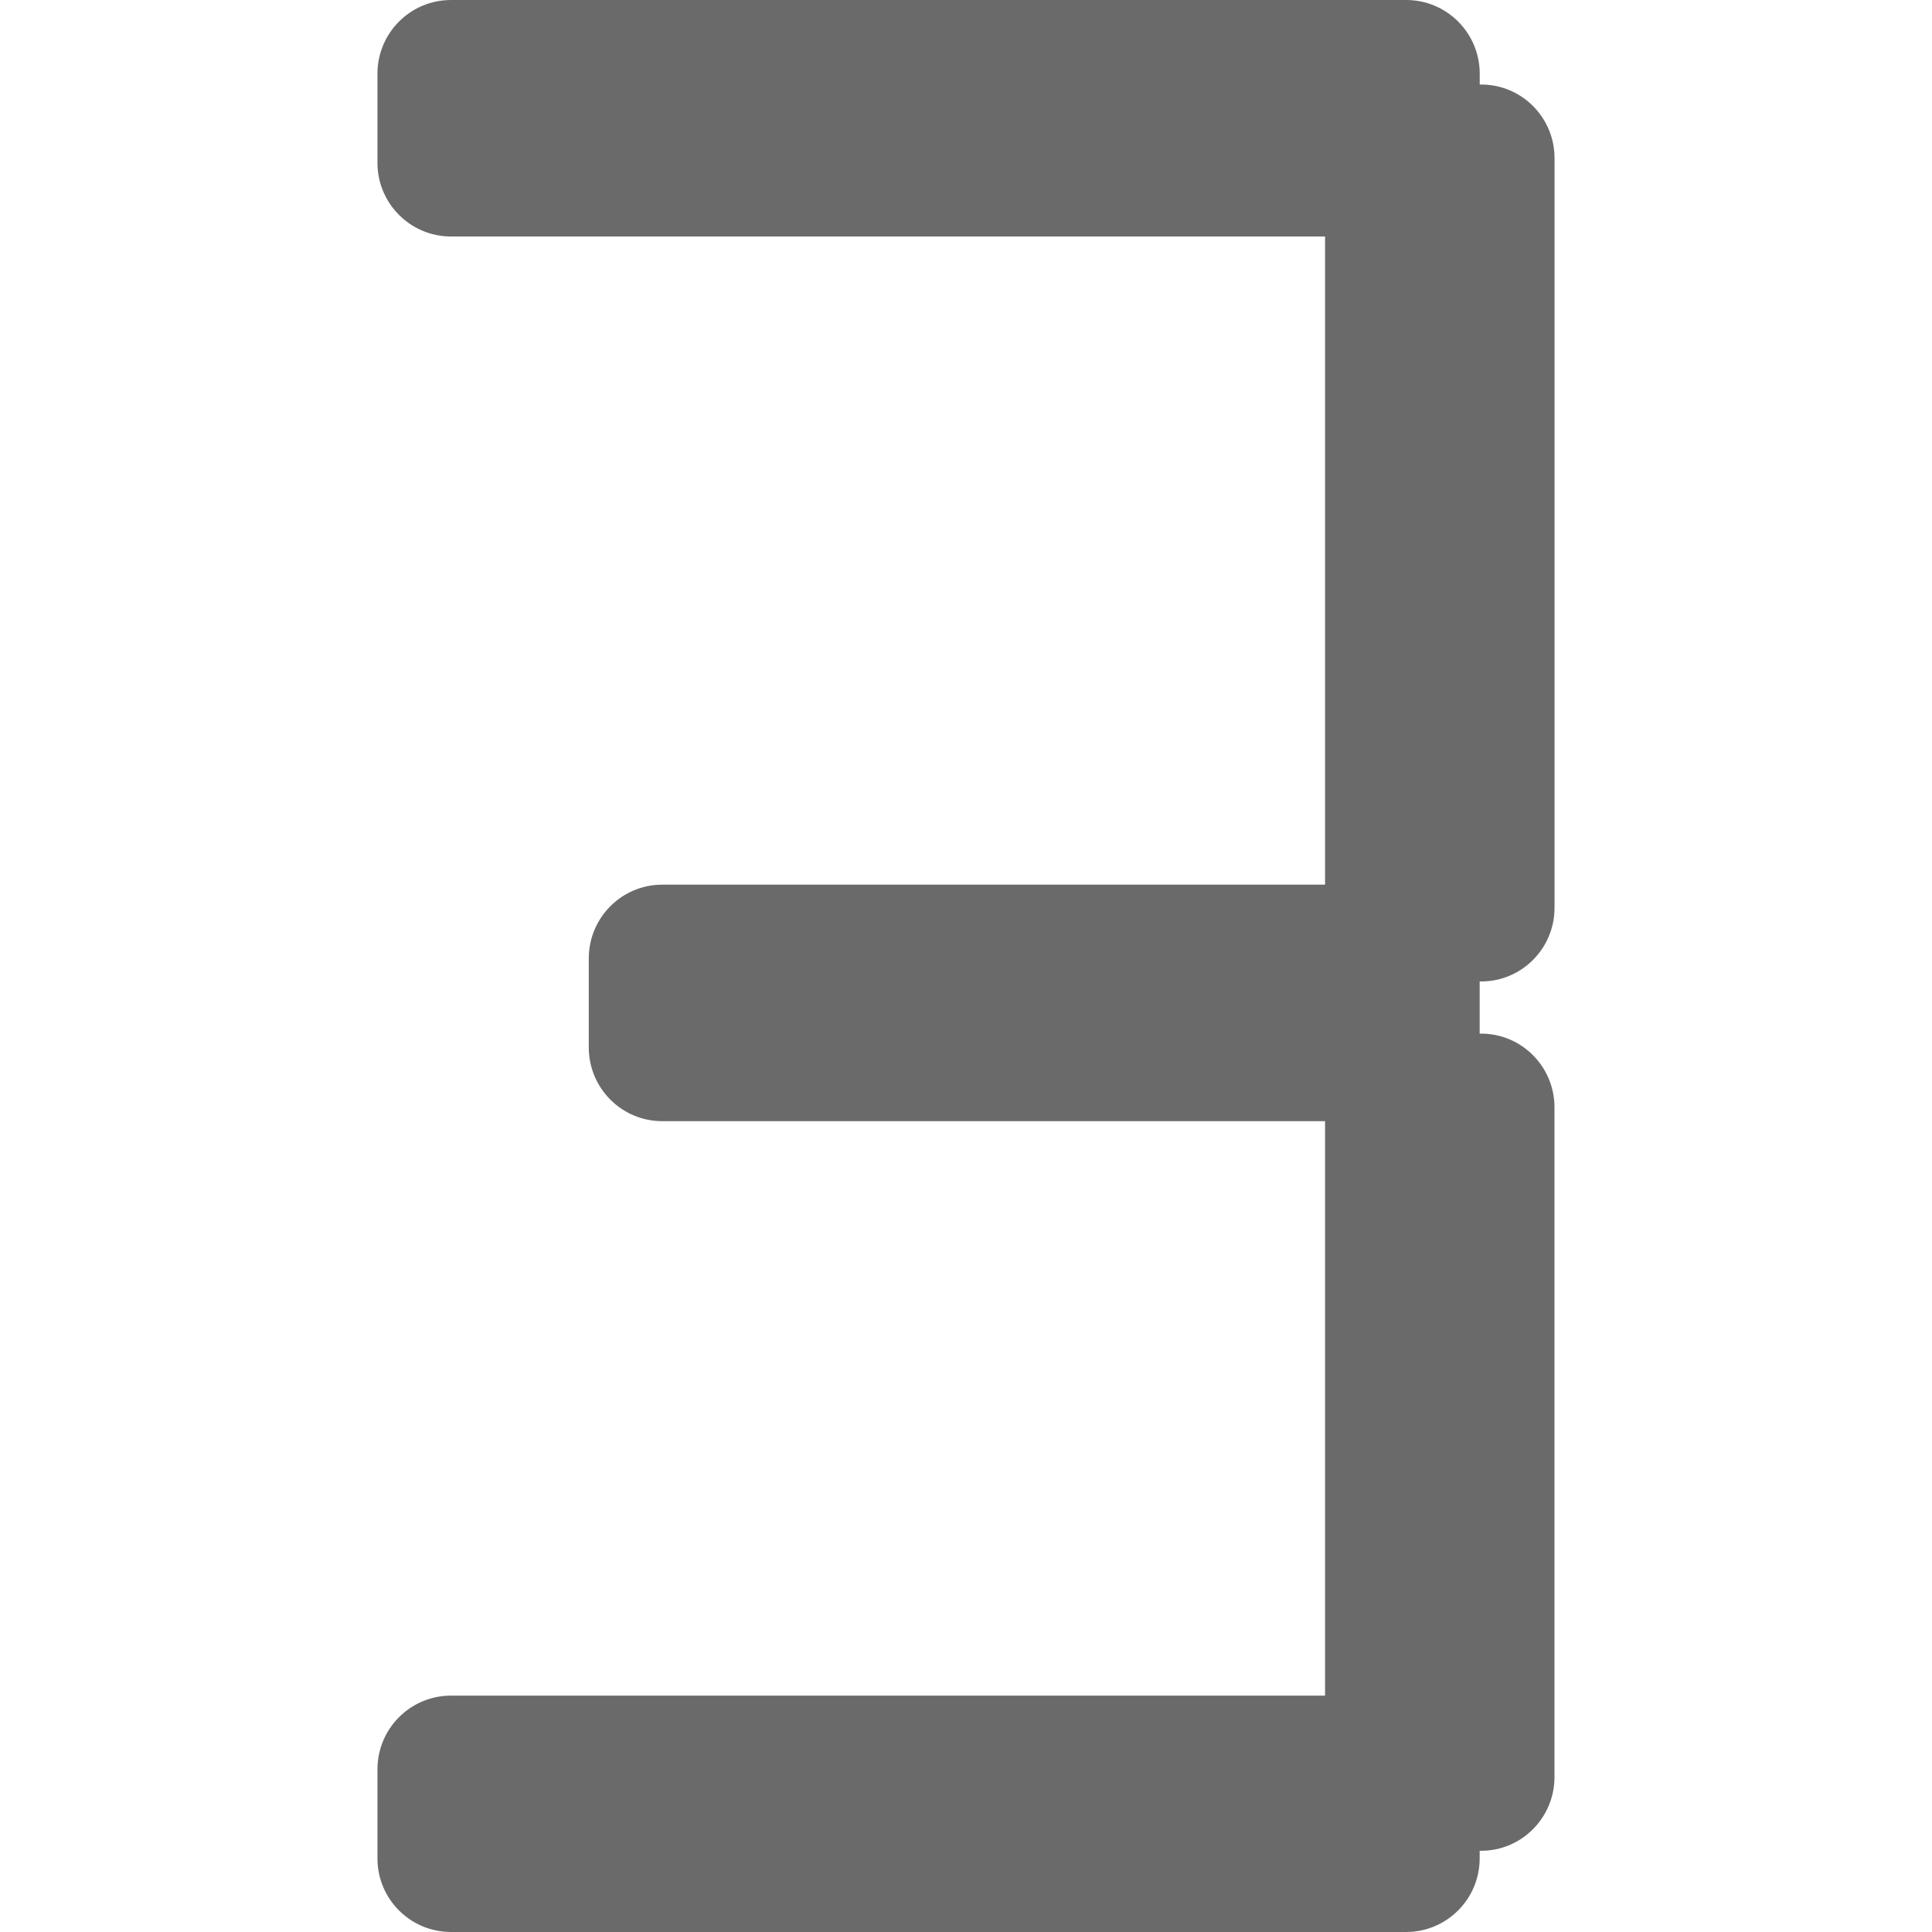 <?xml version="1.0" encoding="utf-8"?>
<!-- Generated by IcoMoon.io -->
<!DOCTYPE svg PUBLIC "-//W3C//DTD SVG 1.1//EN" "http://www.w3.org/Graphics/SVG/1.1/DTD/svg11.dtd">
<svg version="1.1" xmlns="http://www.w3.org/2000/svg" xmlns:xlink="http://www.w3.org/1999/xlink" width="32" height="32" viewBox="0 0 32 32">
<path fill="#6a6a6a" d="M24.533 16.256c0.672 0 1.215-0.547 1.215-1.221v-12.415c0-0.674-0.543-1.22-1.215-1.22h-0.024v-0.179c0-0.675-0.546-1.221-1.218-1.221h-15.821c-0.673 0-1.218 0.546-1.218 1.221v1.476c0 0.673 0.545 1.22 1.218 1.22h14.477v10.736h-10.979c-0.671 0-1.216 0.547-1.216 1.221v1.475c0 0.674 0.545 1.221 1.216 1.221h10.979v9.515h-14.477c-0.673 0-1.218 0.546-1.218 1.221v1.477c0 0.671 0.545 1.217 1.218 1.217h15.82c0.672 0 1.218-0.546 1.218-1.219v-0.126h0.023c0.672 0 1.216-0.548 1.216-1.221v-11.092c0-0.676-0.544-1.222-1.216-1.222h-0.023v-0.865l0.025 0.001z"></path>
</svg>
